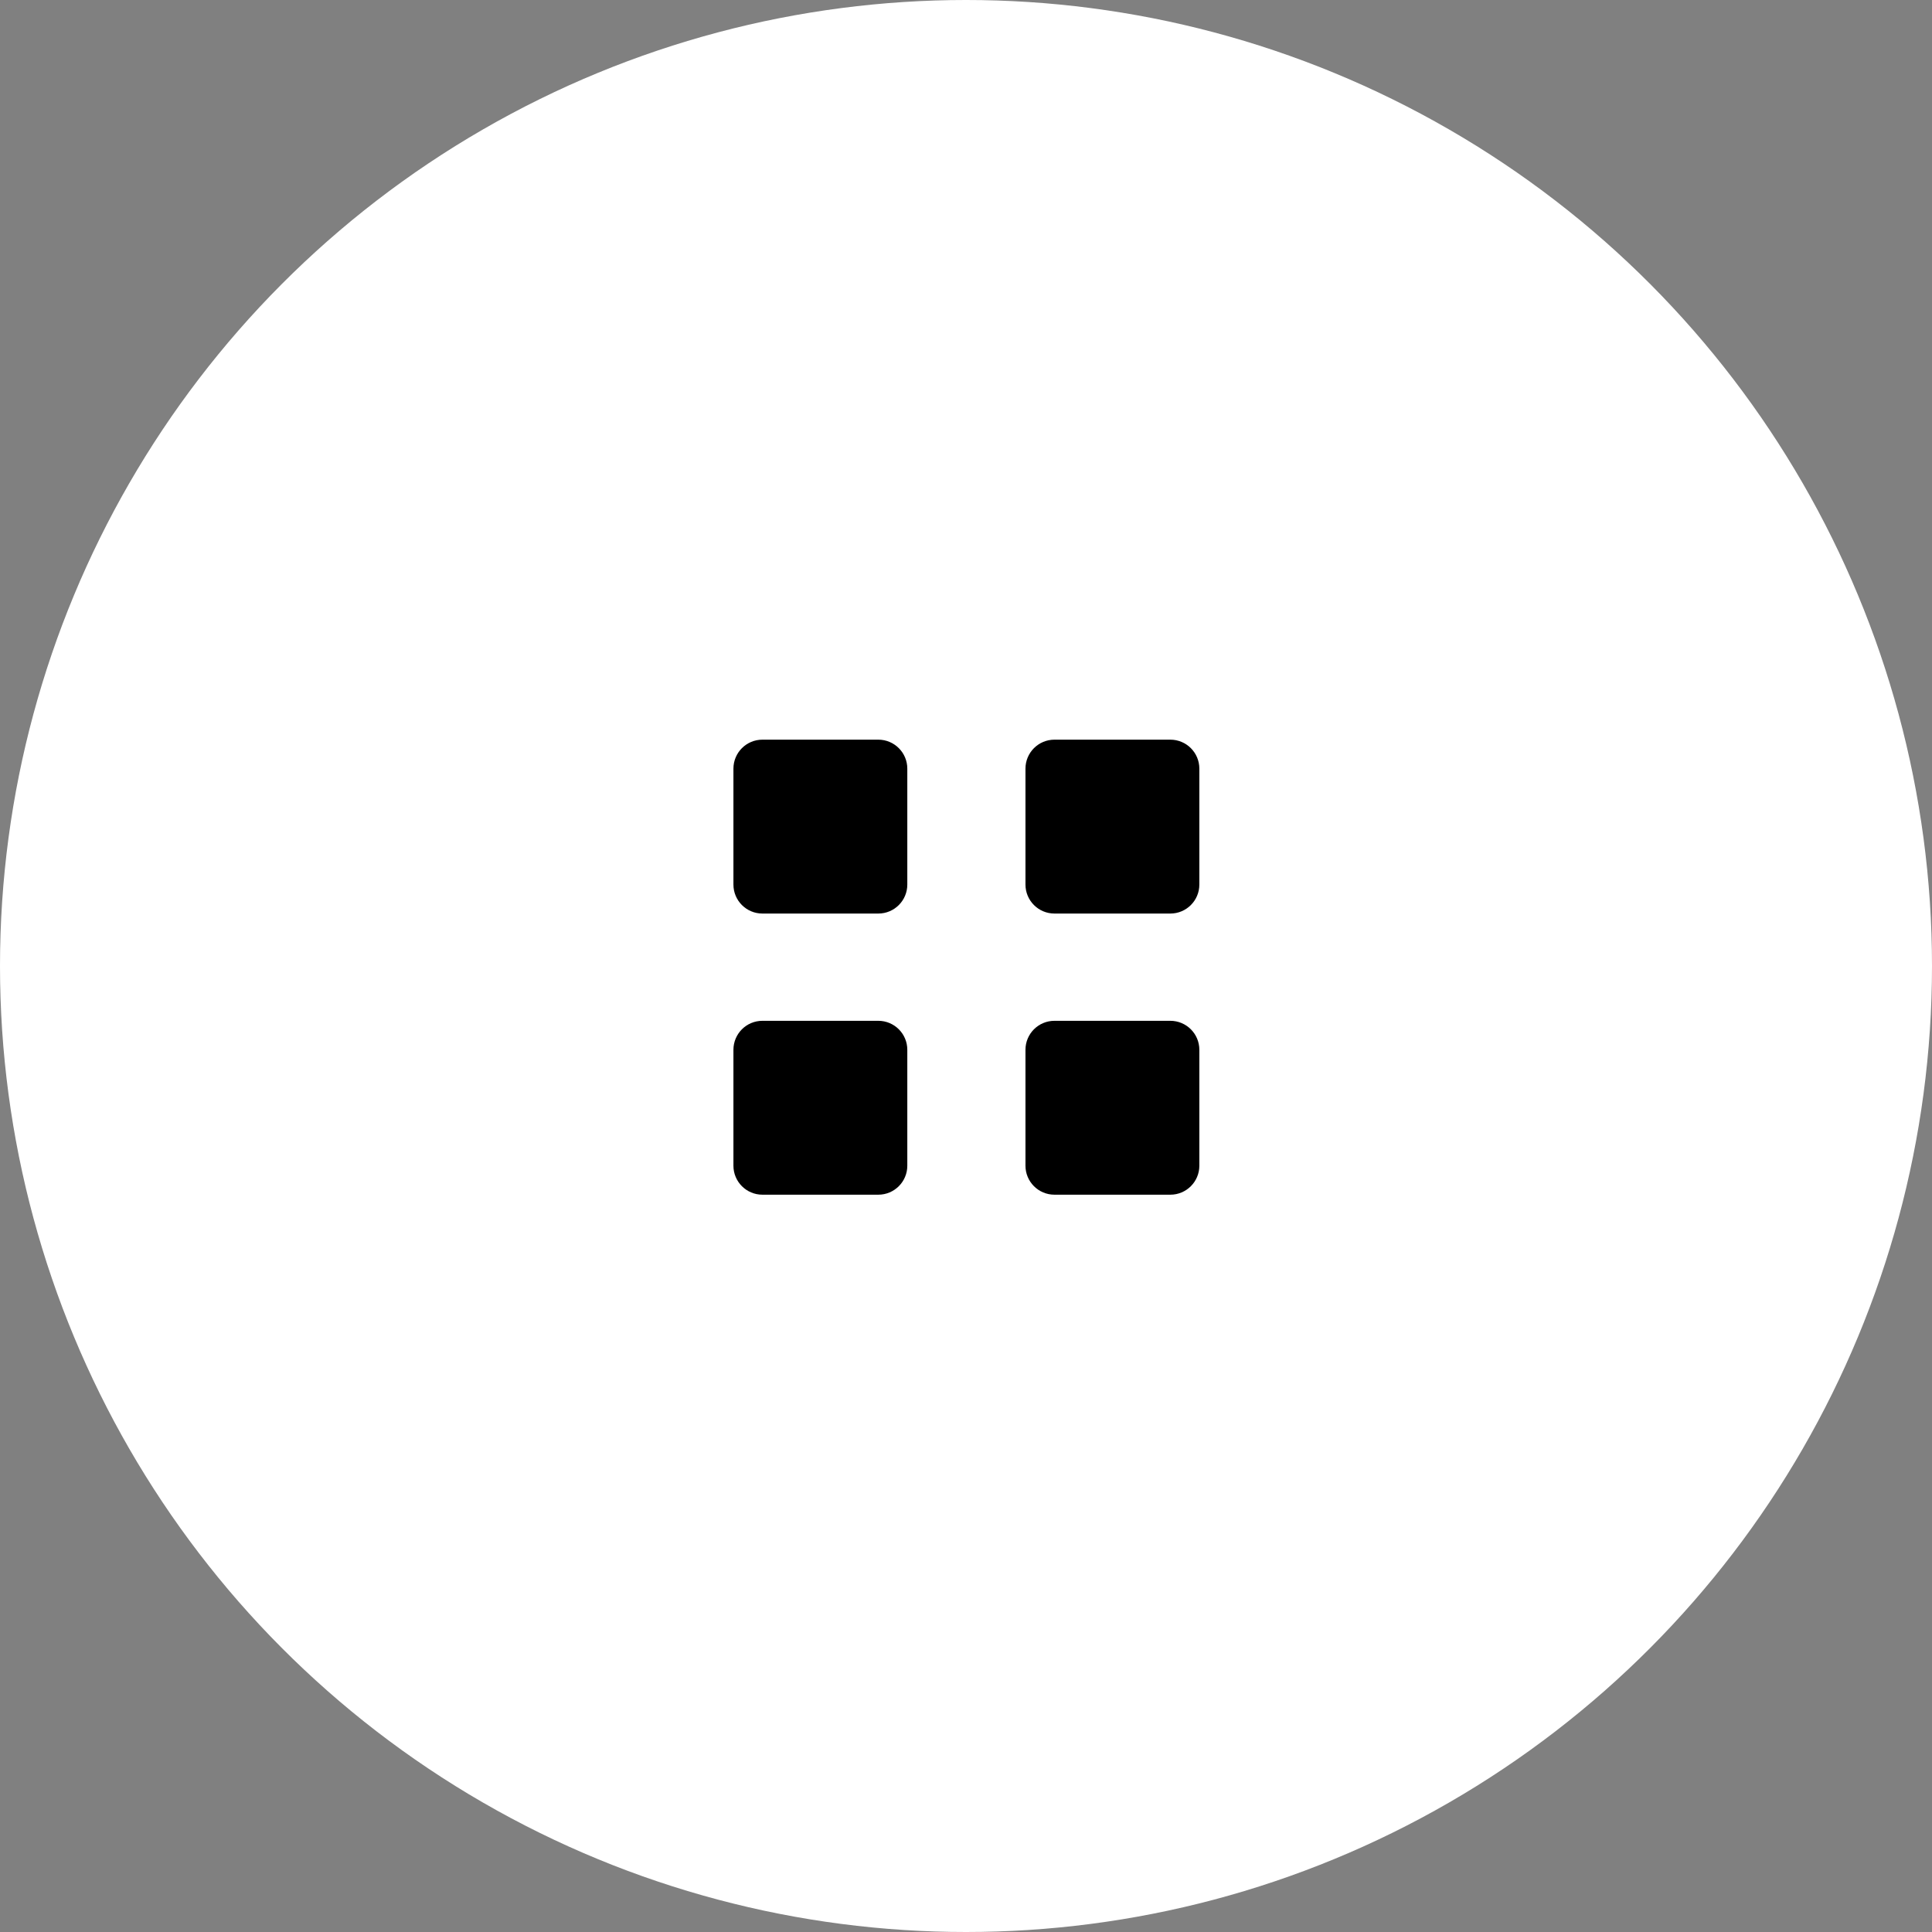<?xml version="1.0" encoding="utf-8"?>
<!-- Generator: Adobe Illustrator 19.0.0, SVG Export Plug-In . SVG Version: 6.00 Build 0)  -->
<svg version="1.1" id="Layer_1" xmlns="http://www.w3.org/2000/svg" xmlns:xlink="http://www.w3.org/1999/xlink" x="0px" y="0px"
	 width="100px" height="100px" viewBox="-119 56 100 100" enable-background="new -119 56 100 100" xml:space="preserve">
<rect x="-119" y="56" width="100" height="100" fill="#808080" stroke="none"/>
<circle id="XMLID_2_" fill="#FFFFFF" cx="-69" cy="106" r="50"/>
<path id="XMLID_1_" stroke="#000000" stroke-miterlimit="10" d="M-73.538,102.785h-6c-0.552,0-1-0.448-1-1v-6c0-0.552,0.448-1,1-1h6
	c0.552,0,1,0.448,1,1v6C-72.538,102.337-72.986,102.785-73.538,102.785z"/>
<path id="XMLID_4_" stroke="#000000" stroke-miterlimit="10" d="M-58.422,102.785h-6c-0.552,0-1-0.448-1-1v-6c0-0.552,0.448-1,1-1h6
	c0.552,0,1,0.448,1,1v6C-57.422,102.337-57.87,102.785-58.422,102.785z"/>
<path id="XMLID_6_" stroke="#000000" stroke-miterlimit="10" d="M-73.538,117.337h-6c-0.552,0-1-0.448-1-1v-6c0-0.552,0.448-1,1-1h6
	c0.552,0,1,0.448,1,1v6C-72.538,116.889-72.986,117.337-73.538,117.337z"/>
<path id="XMLID_5_" stroke="#000000" stroke-miterlimit="10" d="M-58.422,117.337h-6c-0.552,0-1-0.448-1-1v-6c0-0.552,0.448-1,1-1h6
	c0.552,0,1,0.448,1,1v6C-57.422,116.889-57.87,117.337-58.422,117.337z"/>
</svg>

